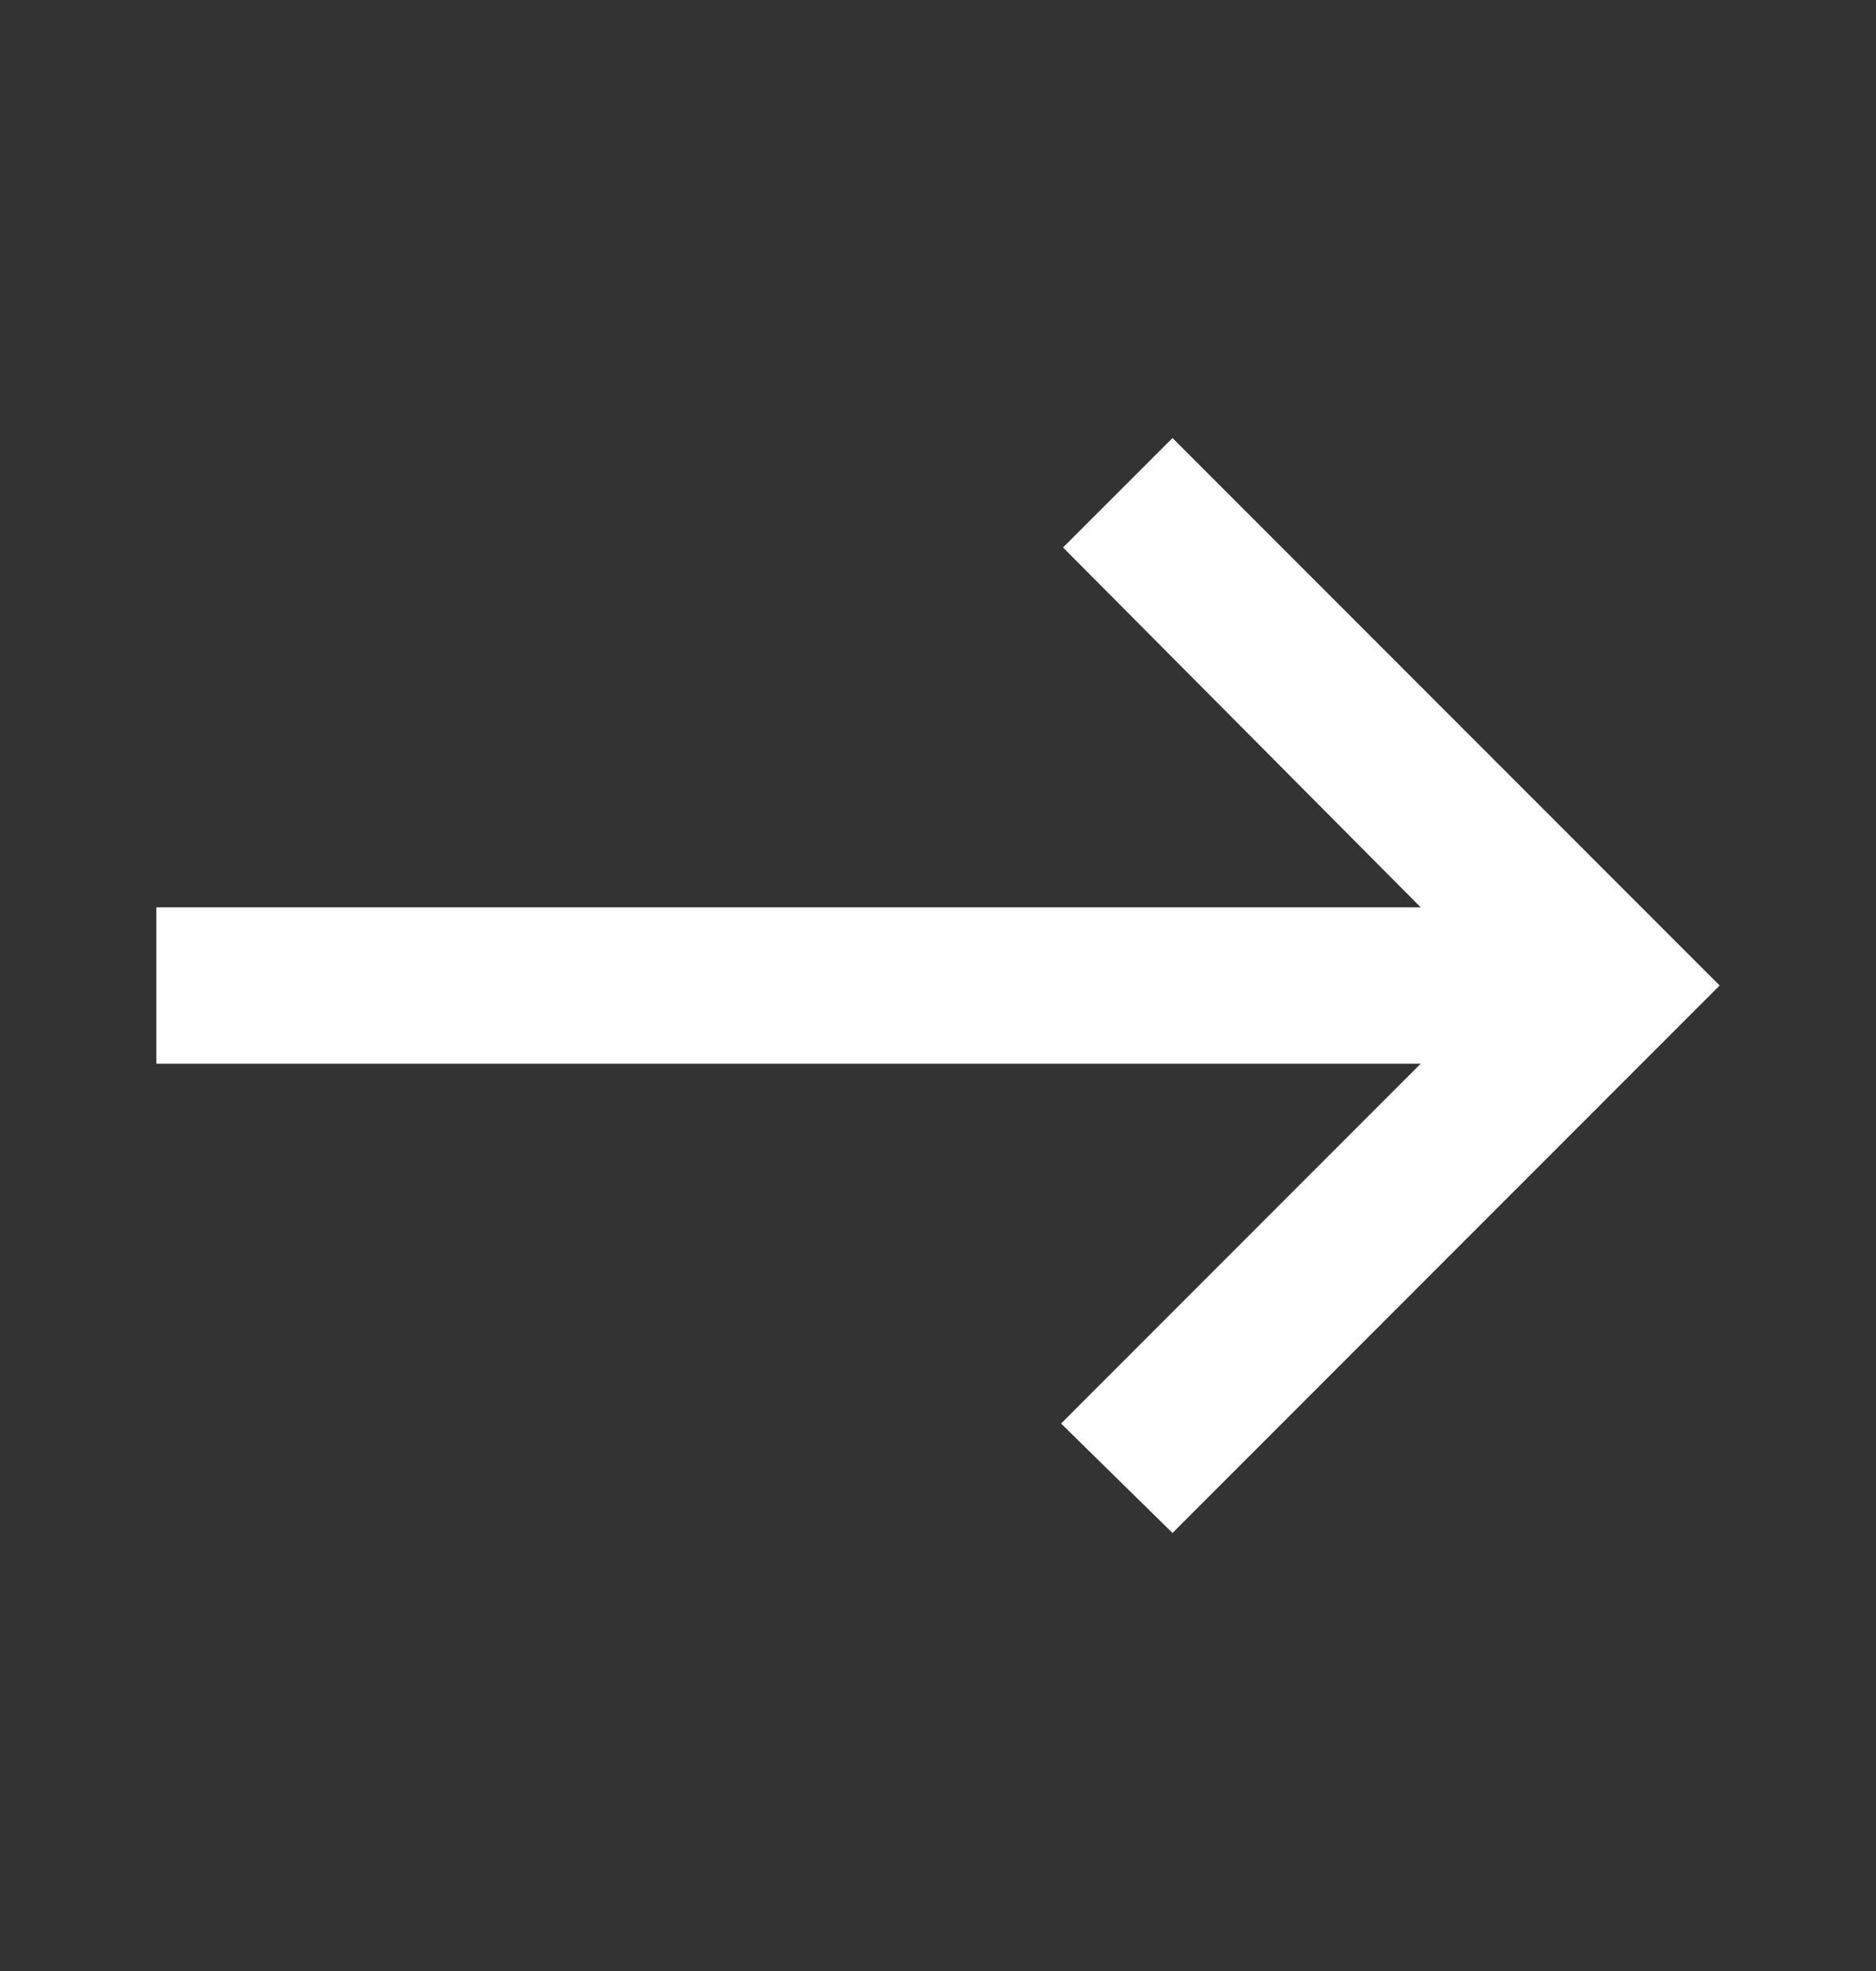 <svg width="20" height="21" viewBox="0 0 20 21" fill="none" xmlns="http://www.w3.org/2000/svg">
<rect x="0" y="0" width="20" height="21" fill="#333333" stroke="none"/>
<g id="east">
<mask id="mask0_689_142" style="mask-type:alpha" maskUnits="userSpaceOnUse" x="0" y="0" width="20" height="21">
<rect id="Bounding box" y="0.5" width="20" height="20" fill="#D9D9D9"/>
</mask>
<g mask="url(#mask0_689_142)">
<path id="east_2" d="M12.5 16.333L11.312 15.167L15.146 11.333H1.667V9.667H15.146L11.333 5.833L12.5 4.667L18.333 10.5L12.5 16.333Z" fill="white"/>
</g>
</g>
</svg>

